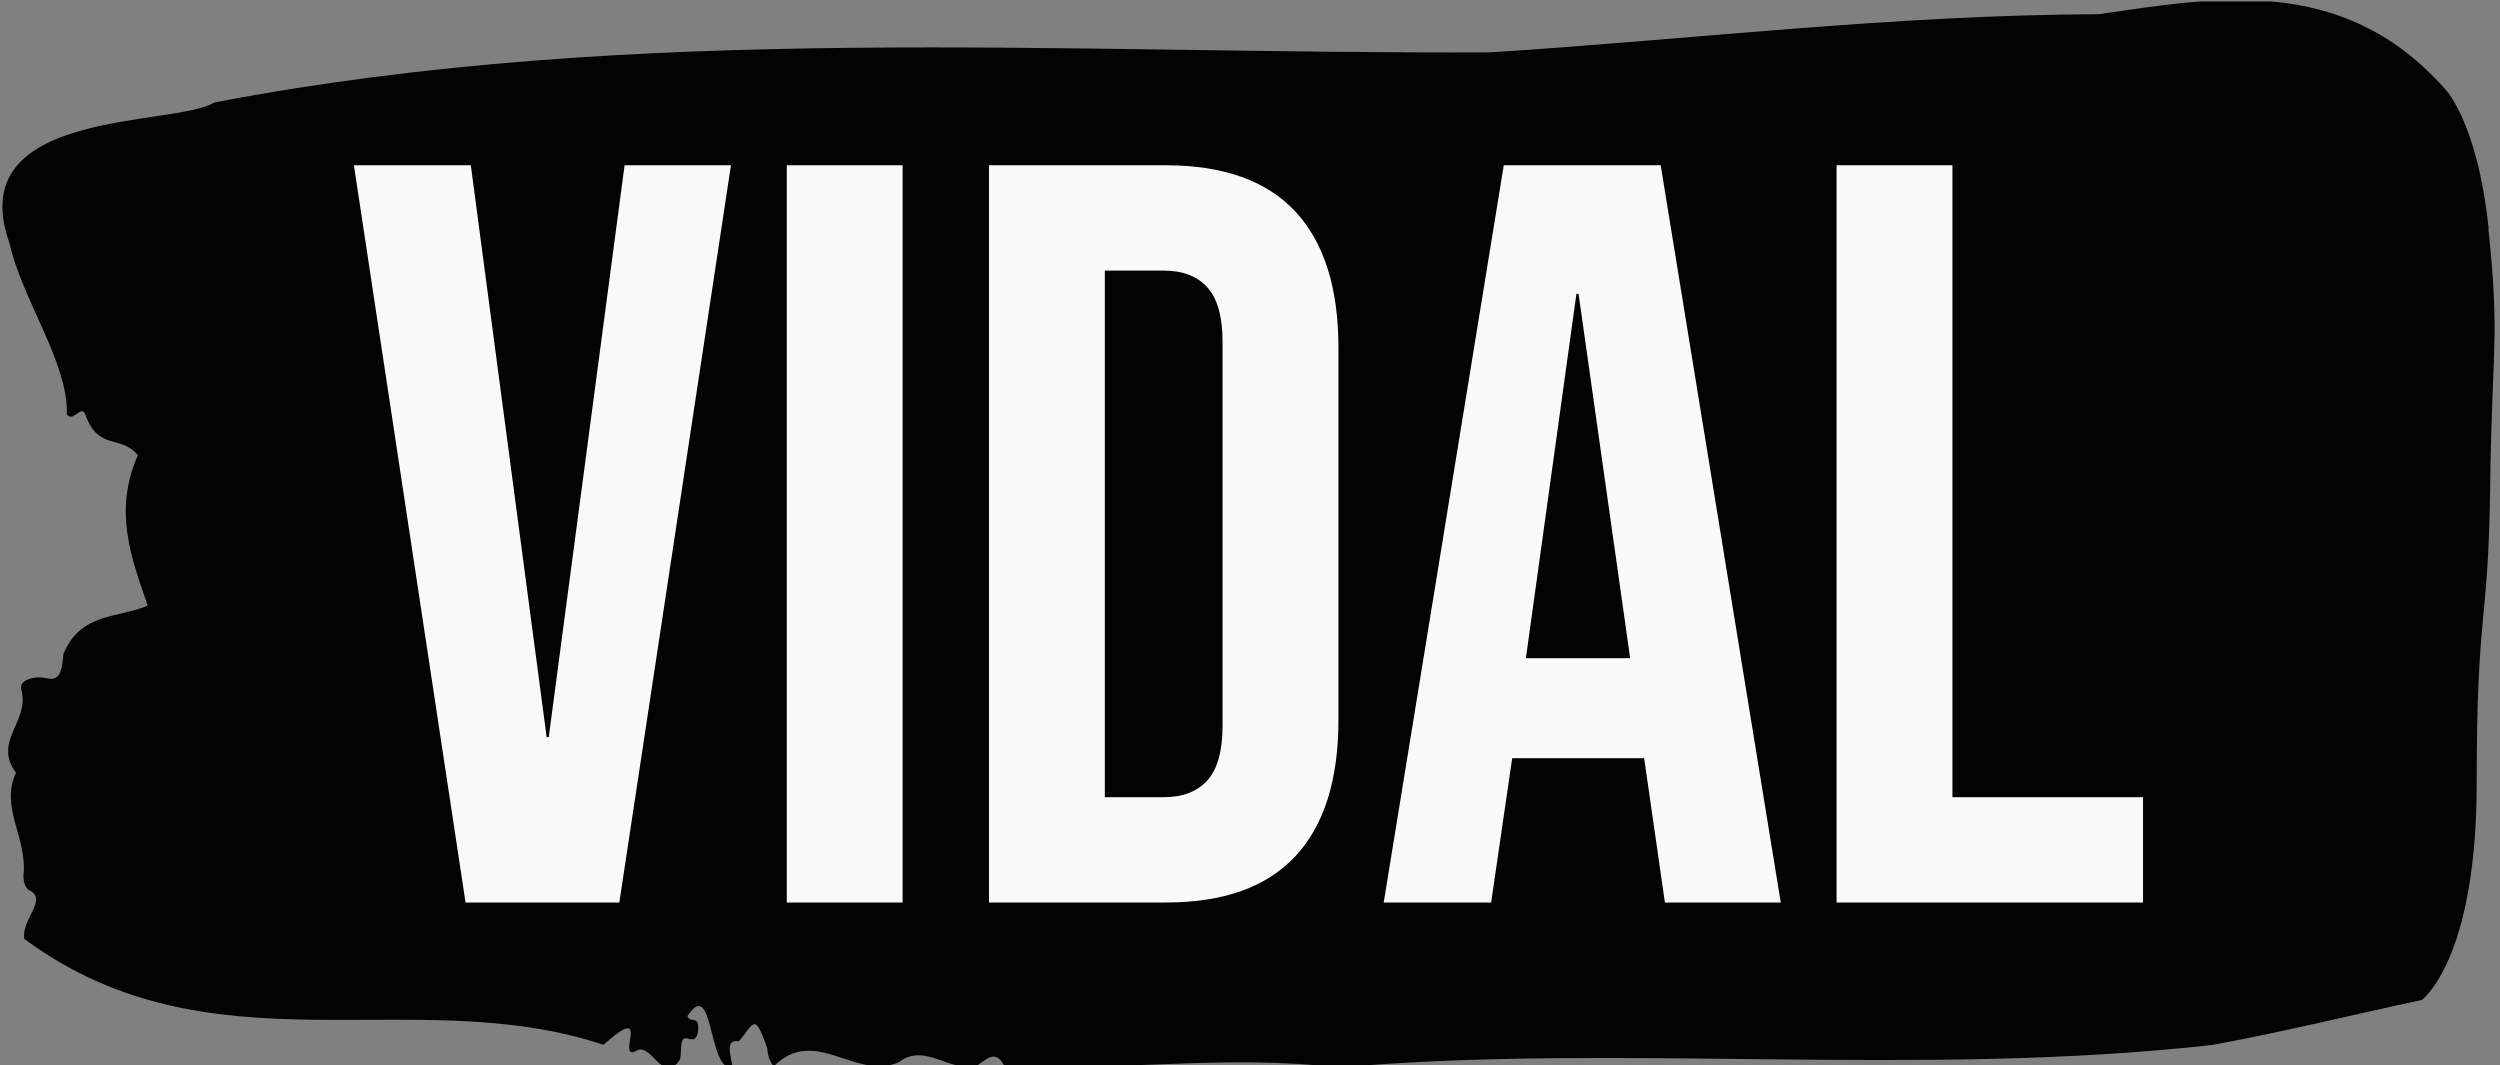 <?xml version="1.0" encoding="UTF-8"?>
<svg version="1.1" viewBox="0 0 1000 426" xmlns="http://www.w3.org/2000/svg">
<rect x="0" y="0" width="1000" height="426" fill="#808080" stroke="none"/>
<g transform="translate(-.606 .586)">
<svg width="1e3" height="426" data-background-color="#f9f9f9" viewBox="0 0 396 169" xmlns="http://www.w3.org/2000/svg" xmlns:xlink="http://www.w3.org/1999/xlink">
<g transform="translate(.24 -.232)">
<svg width="395.52" height="169.46" viewBox="0 0 395.52 169.464">
<svg width="395.52" height="169.46" viewBox="0 0 395.52 169.464">
<svg width="395.52" height="169.46" viewBox="0 0 395.52 169.464">
<svg width="395.52" height="169.46" viewBox="0 0 395.52 169.464">
<svg width="395.52" height="169.46" viewBox="0 0 395.52 169.464">
<path d="m394.59 36.347c-1.859-17.59-7.159-22.481-7.159-22.481-16.27-18.118-36.575-14.213-54.816-11.609-32.205 0.105-64.28 3.975-96.411 6.051-67.441 0.316-135.46-4.89-202.56 7.951-6.304 3.94-40.183 0.774-32.522 22.339 2.008 8.972 9.335 18.928 9.111 27.16 1.004 1.442 2.399-1.865 2.994 0.211 2.083 5.594 5.485 2.955 8.275 6.262-3.887 8.831-1.098 16.183 1.561 23.888-4.685 2.005-10.691 1.055-13.387 7.704-0.279 4.82-1.785 3.906-3.44 3.694-1.209-0.14-3.645 0.387-3.236 1.9 1.395 5.172-4.593 8.162-0.837 13.228-2.584 5.488 1.786 10.238 1.191 16.183-0.075 1.196 0.334 2.217 0.985 2.498 2.882 1.513-1.32 4.468-0.874 7.67 29.565 21.882 61.64 6.754 91.93 16.816 7.865-7.036 1.952 2.498 5.095 1.02 2.454-1.724 4.239 5.418 7.01 1.372 0.428-1.161-0.223-3.905 1.301-3.377 0.8 0.281 1.507 0.211 1.618-1.407 0.168-2.428-1.301-0.915-1.692-2.182 4.221-6.402 3.18 8.831 7.14 8.198-0.186-1.865-1.338-4.539 1.023-4.187 2.343-2.674 2.417-4.89 4.5 1.126 0.074 1.301 0.446 2.216 1.041 2.849 6.508-6.543 12.979 2.322 19.803-0.633 4.184-3.236 8.2 1.759 12.439 0.528 1.488-0.985 2.994-2.744 4.426 0.211 17.534 0.633 36.221-2.005 52.845 0.106 44.421-3.941 91.892 1.618 138.73-3.589 11.045-2.005 22.518-4.855 33.284-7.142 0 0 8.721-6.262 8.721-34.406s1.859-24.627 2.138-47.037 1.581-23.325-0.279-40.915z" fill="#030303" data-fill-palette-color="tertiary"/>
<g transform="translate(55.768 26.231)">
<svg width="283.98" height="117" data-palette-color="#f9f9f9" viewBox="0.6 -35 84.94 35">
<path class="undefined-text-0" d="m5.9 0-5.3-35h5.55l3.6 27.15h0.1l3.6-27.15h5.05l-5.3 35h-7.3zm15.25 0v-35h5.5v35h-5.5zm9.6 0v-35h8.4q4.1 0 6.15 2.2 2.04 2.2 2.04 6.45v17.7q0 4.25-2.04 6.45-2.05 2.2-6.15 2.2h-8.4zm5.5-5h2.8q1.35 0 2.07-0.8t0.72-2.6v-18.2q0-1.8-0.72-2.6t-2.07-0.8h-2.8v25zm13.24 5 5.7-35h7.45l5.7 35h-5.5l-1-6.95v0.1h-6.25l-1 6.85h-5.1zm6.75-11.6h4.95l-2.45-17.3h-0.1l-2.4 17.3zm14.75 11.6v-35h5.5v30h9.05v5h-14.55z" fill="#f9f9f9" data-fill-palette-color="quaternary"/>
</svg>
</g>
</svg>
</svg>
</svg>
</svg>
</svg>
<rect width="395.52" height="169.46" fill="none" visibility="hidden"/>
</g>
</svg>
</g>
</svg>

